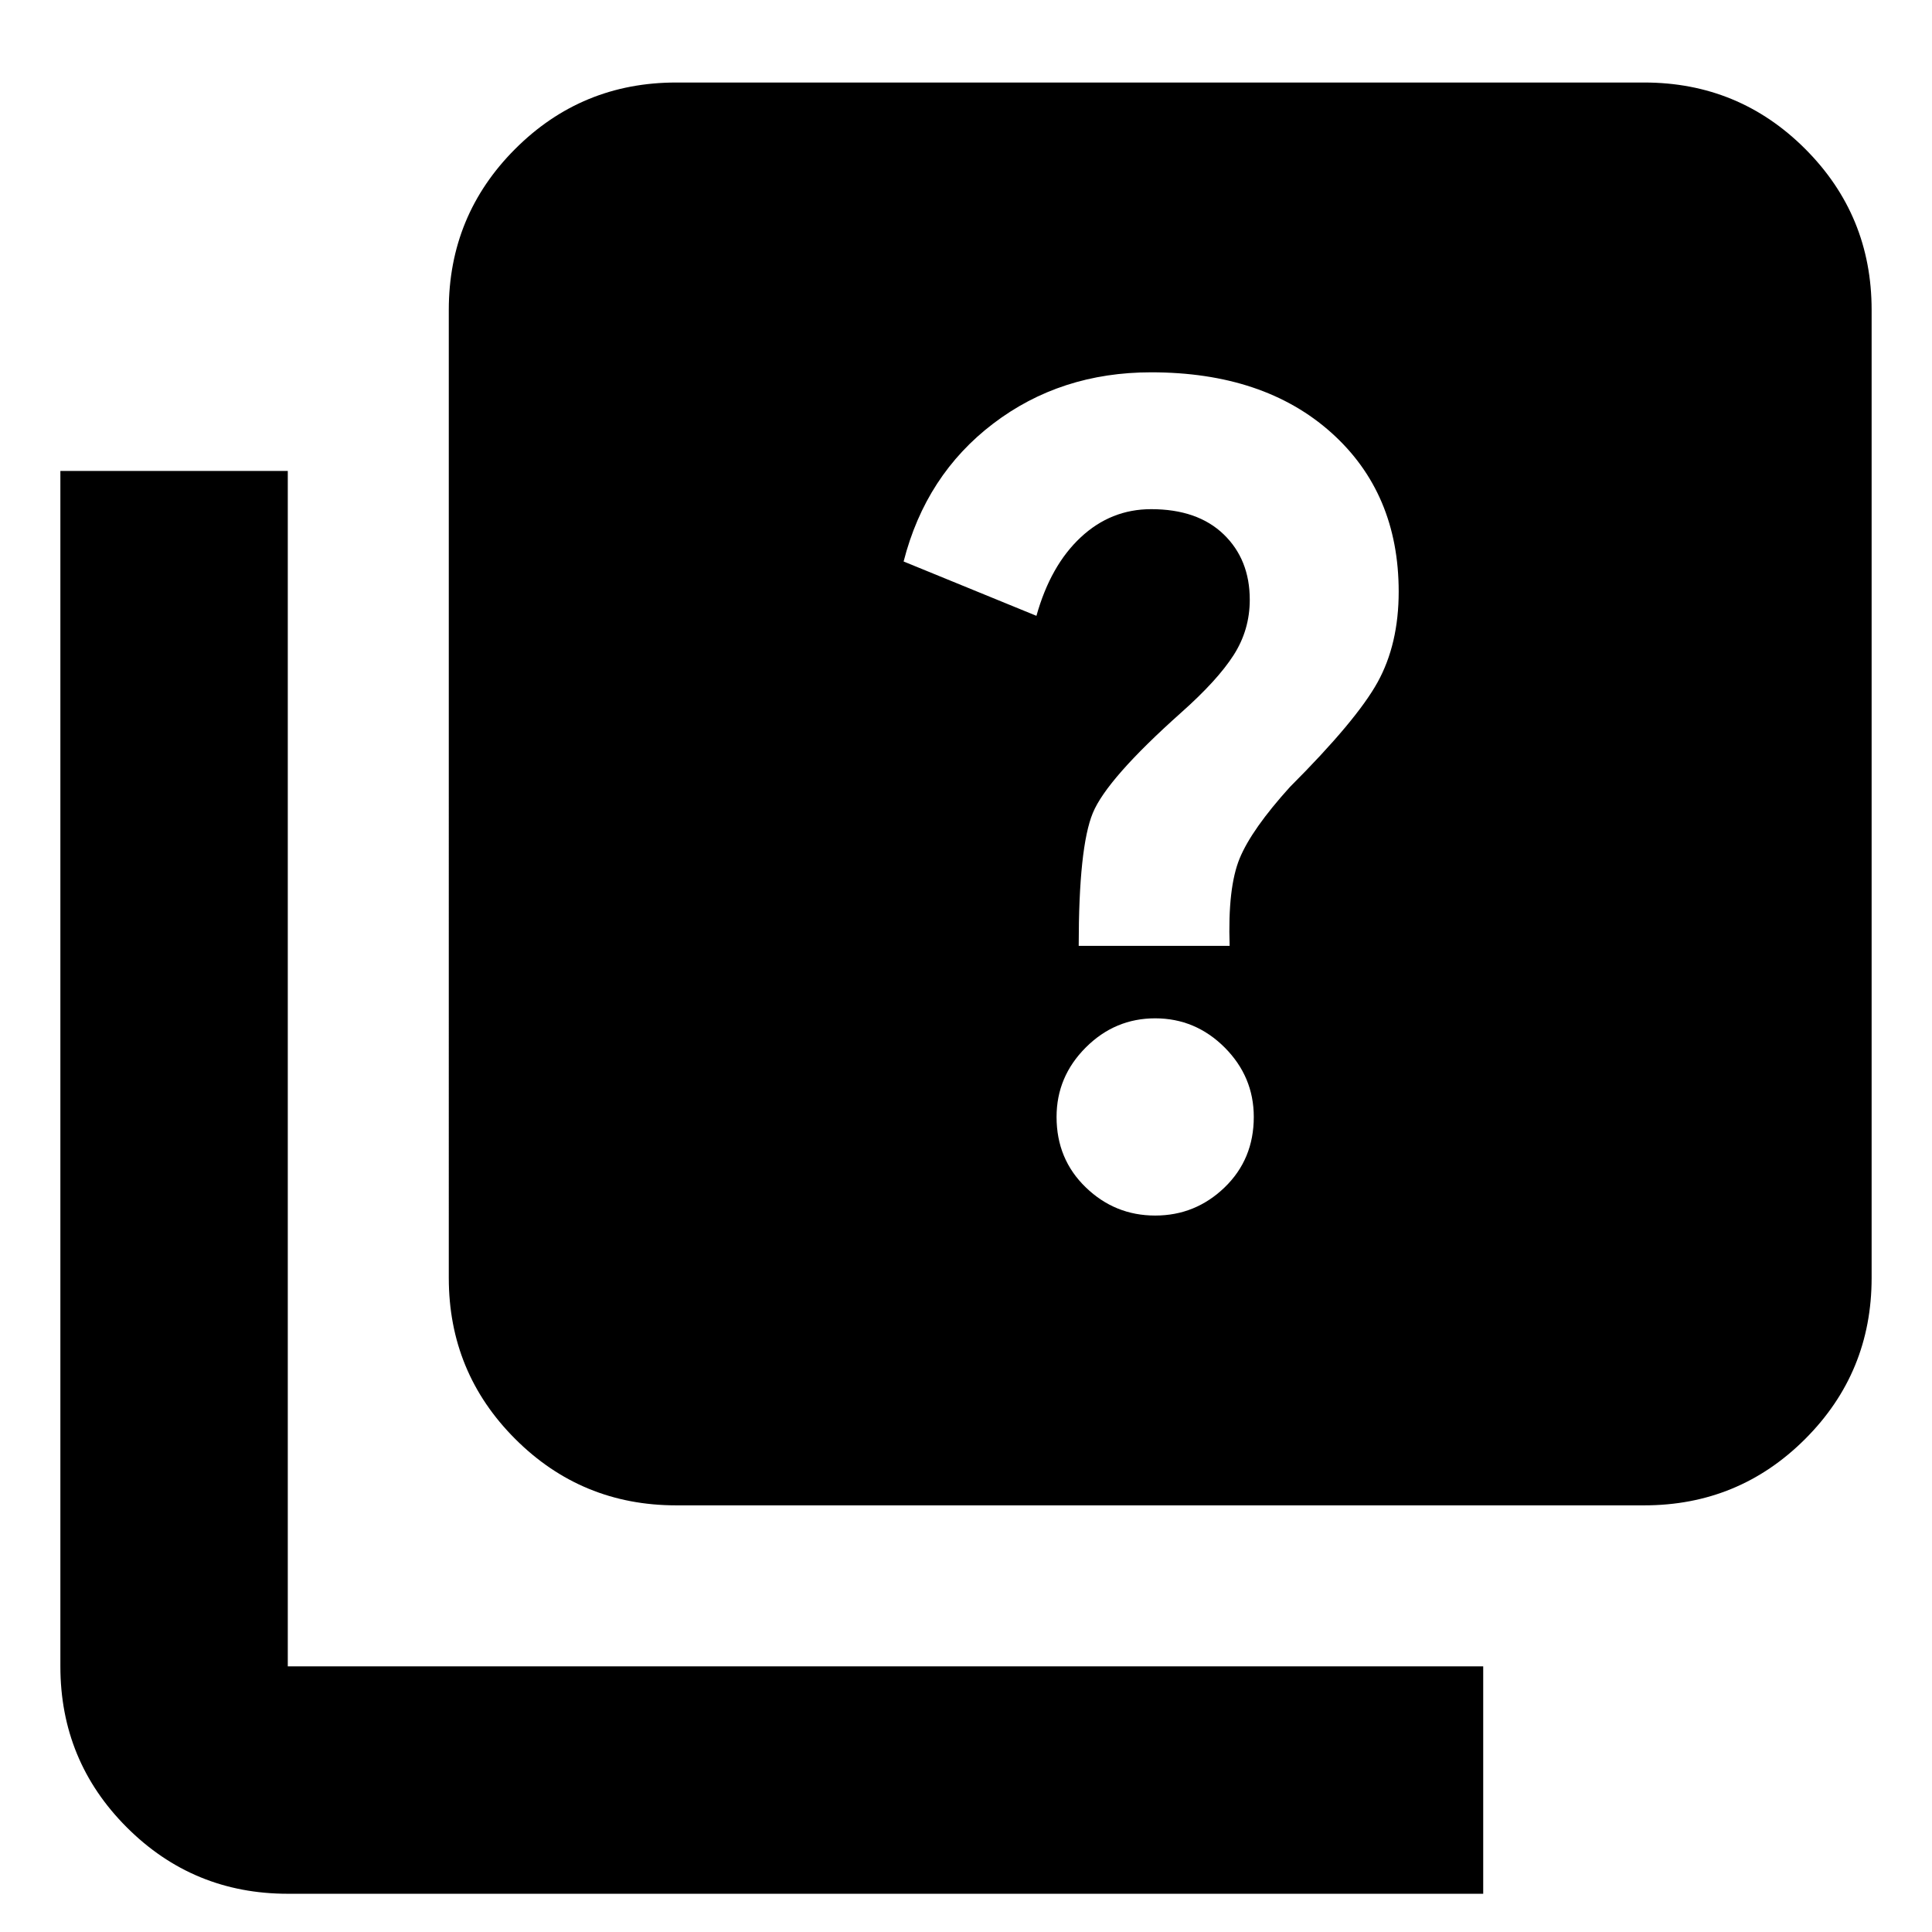 <svg xmlns="http://www.w3.org/2000/svg" height="24" width="24"><path d="M14.35 15.1q.5 0 .863-.35.362-.35.362-.875 0-.5-.362-.863-.363-.362-.863-.362t-.862.362q-.363.363-.363.863 0 .525.363.875.362.35.862.35Zm-.95-3.35h1.875q-.025-.725.125-1.088.15-.362.625-.887.825-.825 1.088-1.3.262-.475.262-1.125 0-1.225-.837-1.975-.838-.75-2.238-.75-1.125 0-1.962.637-.838.638-1.113 1.713l1.65.675q.175-.625.55-.975.375-.35.875-.35.575 0 .9.312.325.313.325.813 0 .375-.2.687-.2.313-.65.713-.925.825-1.1 1.25-.175.425-.175 1.65Zm-5 6.95q-1.175 0-2-.825t-.825-2V3.85q0-1.175.825-2t2-.825h12.025q1.175 0 2 .825t.825 2v12.025q0 1.175-.825 2t-2 .825Zm-4.825 4.825q-1.175 0-2-.825t-.825-2V5.85h2.825V20.7h14.85v2.825Z"/></svg>
